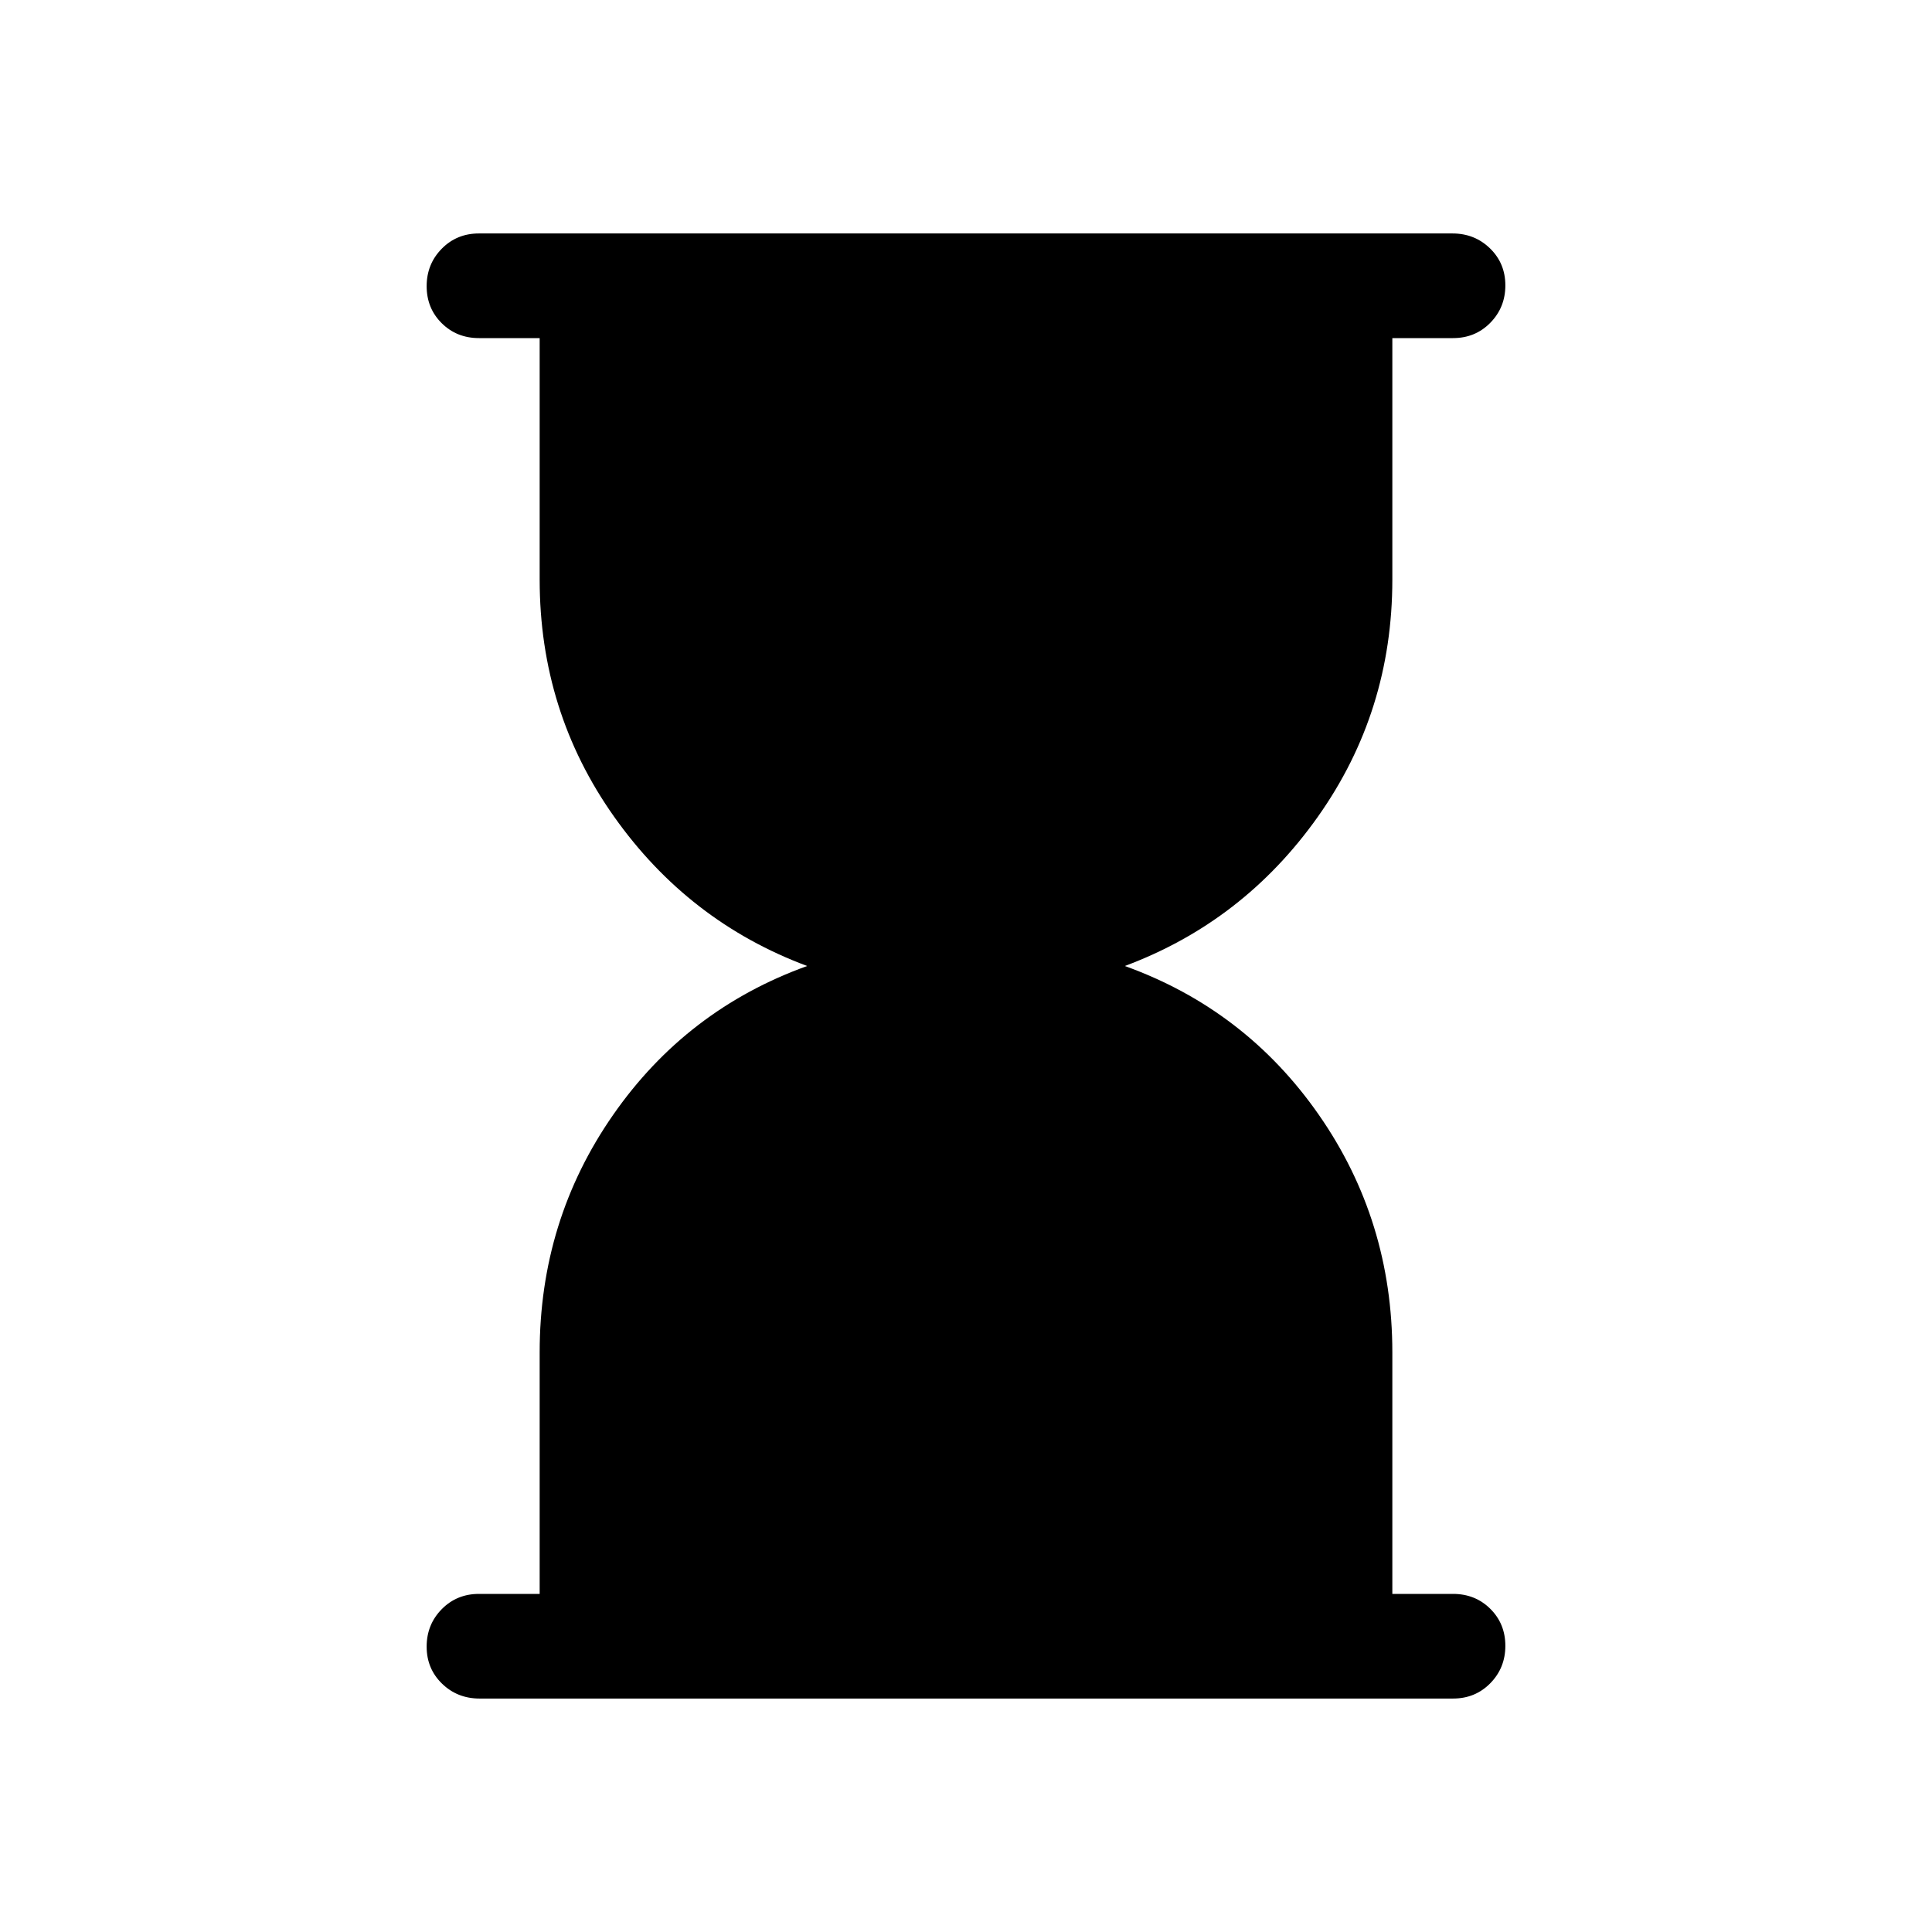 <svg xmlns="http://www.w3.org/2000/svg" height="20" viewBox="0 -960 960 960" width="20"><path d="M238.292-116.001q-11.041 0-18.666-7.419-7.625-7.418-7.625-18.384 0-10.966 7.475-18.581T238.001-168h30.154v-120q0-65.539 36.462-117.962T401.08-480q-59.001-21.999-95.963-74.23-36.962-52.231-36.962-117.77v-120h-30.154q-11.05 0-18.525-7.418-7.475-7.418-7.475-18.384 0-10.966 7.47-18.581 7.469-7.616 18.51-7.616h483.727q11.041 0 18.666 7.419 7.625 7.418 7.625 18.384 0 10.966-7.475 18.581T721.999-792h-30.154v120q0 65.539-36.962 117.77-36.962 52.231-95.963 74.23 60.001 21.615 96.463 74.038Q691.845-353.539 691.845-288v120h30.154q11.05 0 18.525 7.418 7.475 7.418 7.475 18.384 0 10.966-7.47 18.581-7.469 7.616-18.51 7.616H238.292Z"/></svg>